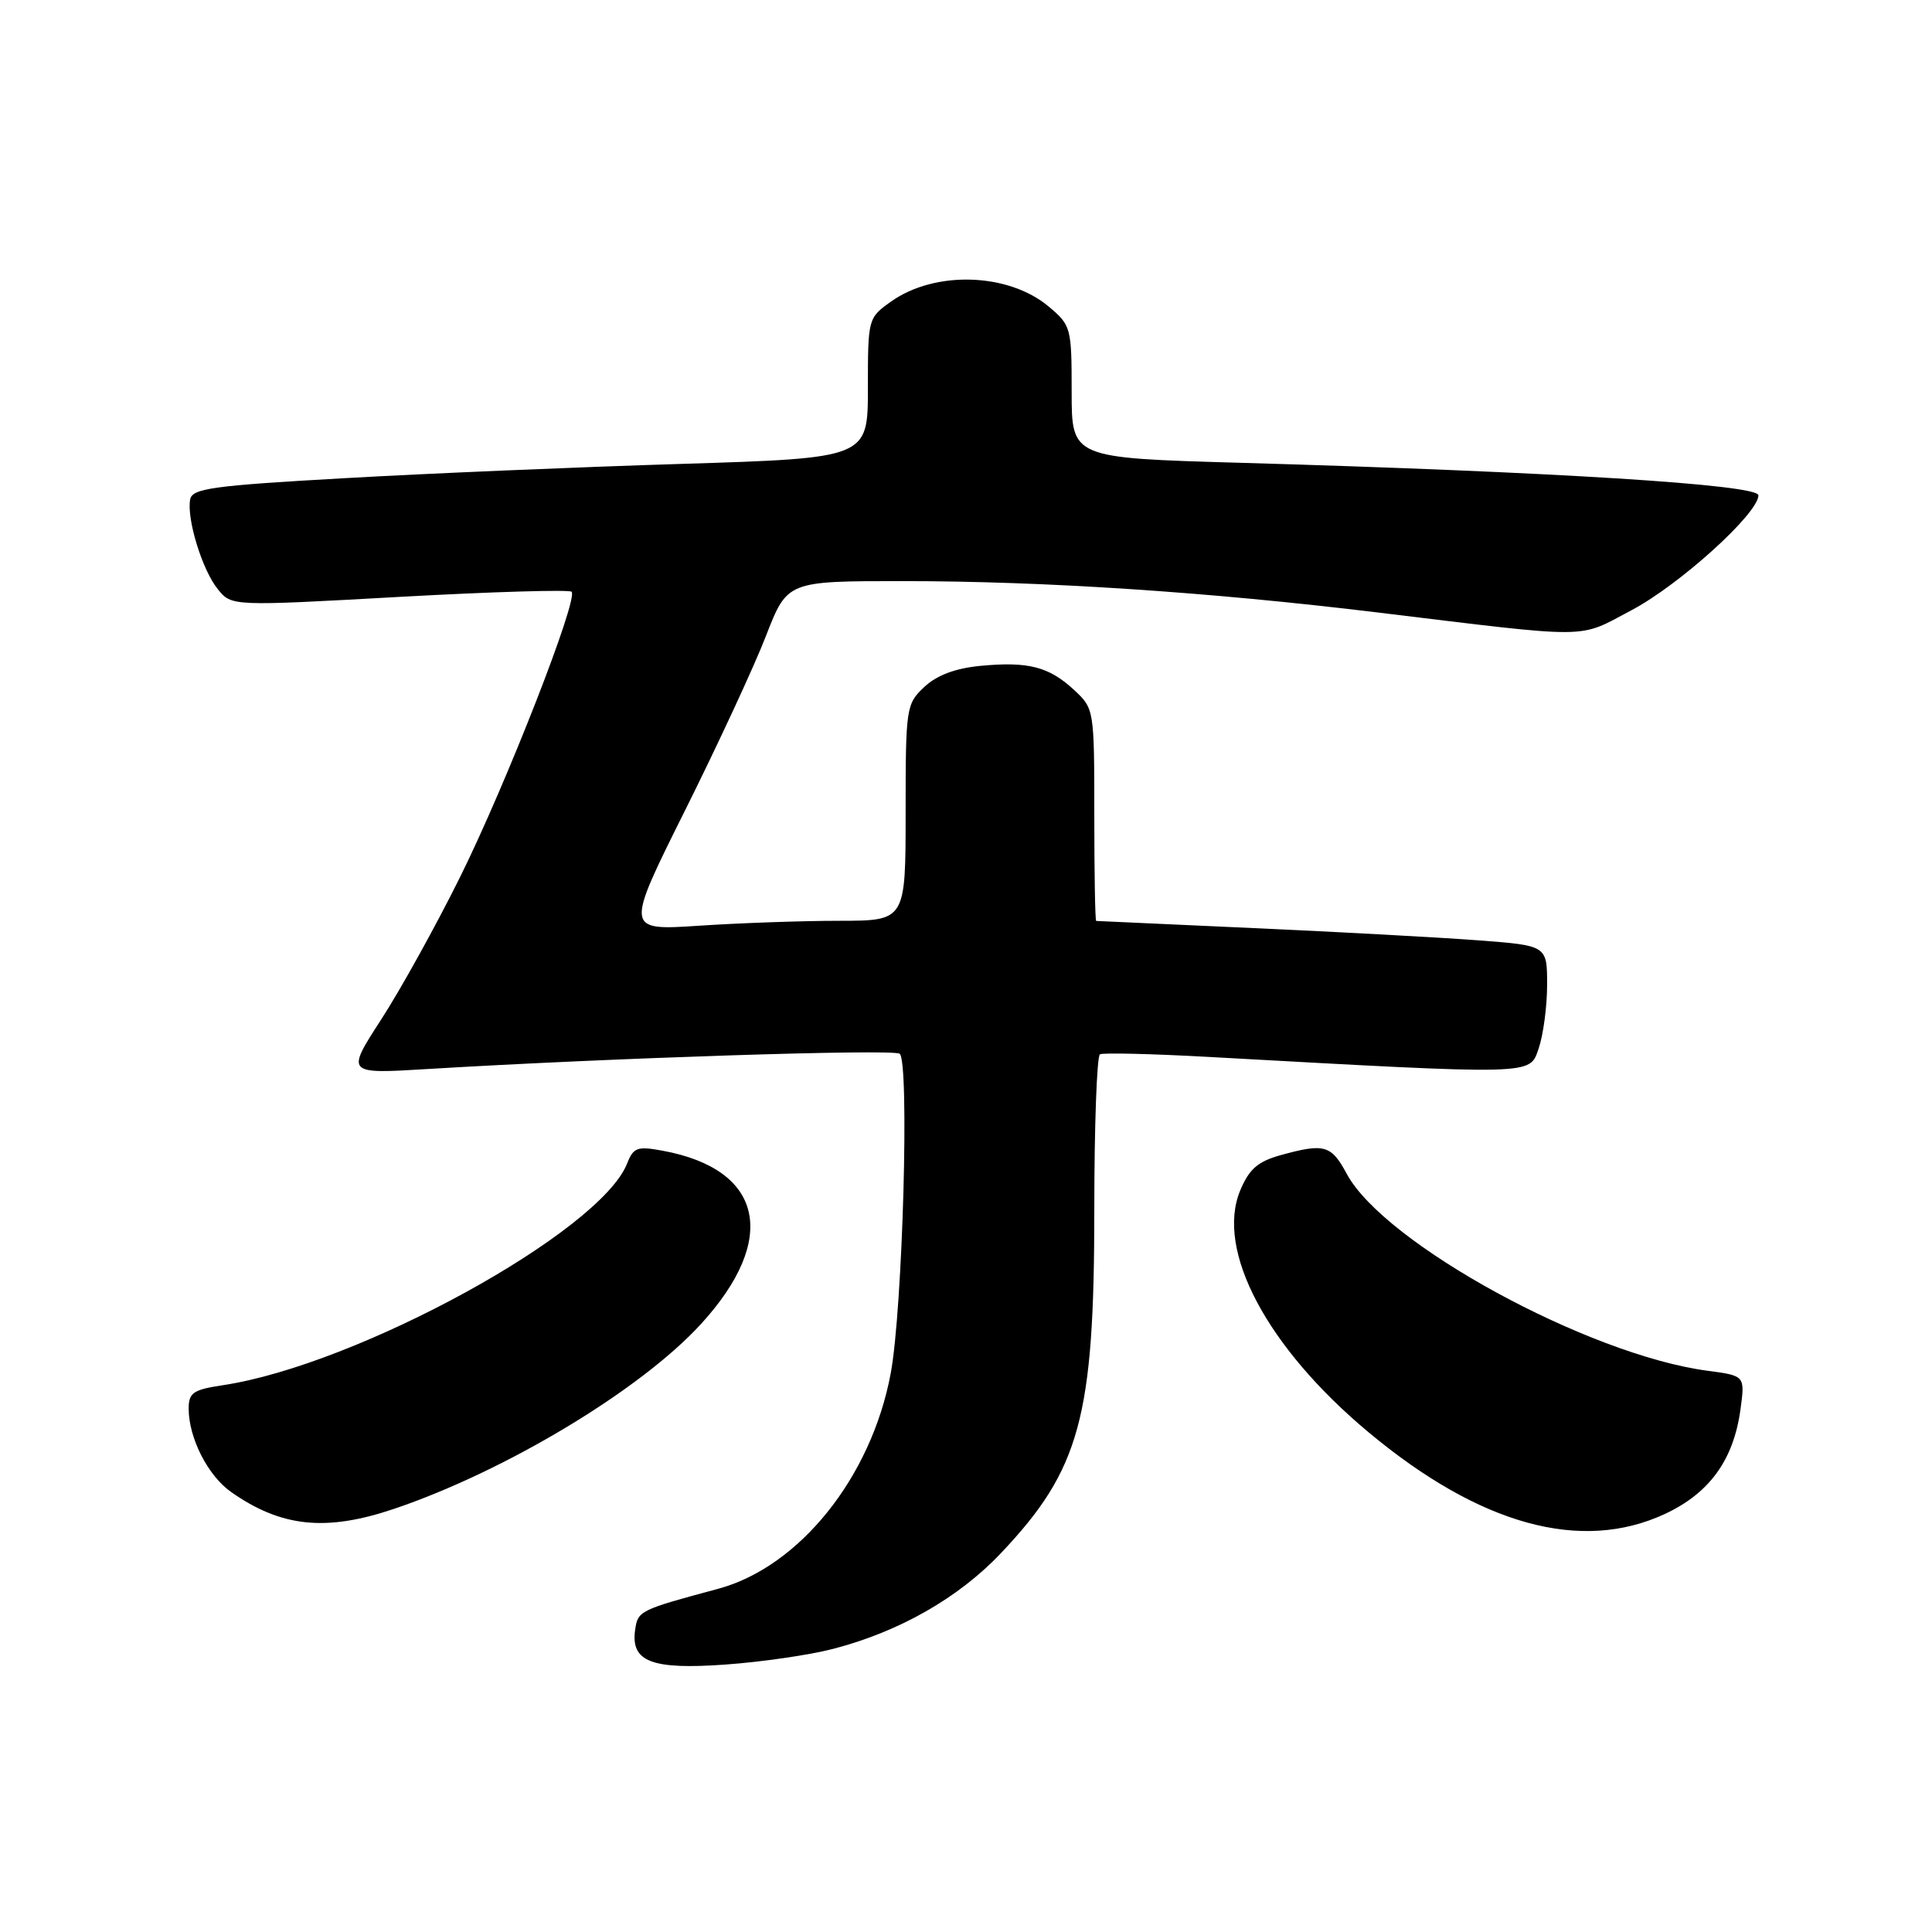 <?xml version="1.0" encoding="UTF-8" standalone="no"?>
<!DOCTYPE svg PUBLIC "-//W3C//DTD SVG 1.1//EN" "http://www.w3.org/Graphics/SVG/1.1/DTD/svg11.dtd" >
<svg xmlns="http://www.w3.org/2000/svg" xmlns:xlink="http://www.w3.org/1999/xlink" version="1.1" viewBox="0 0 256 256">
 <g >
 <path fill="currentColor"
d=" M 110.41 218.48 C 119.18 216.20 127.04 211.71 132.64 205.79 C 143.12 194.71 145.00 187.79 145.00 160.35 C 145.00 149.22 145.34 139.93 145.75 139.70 C 146.16 139.48 152.57 139.63 160.00 140.04 C 203.82 142.46 202.63 142.49 203.88 138.93 C 204.49 137.15 205.00 133.36 205.00 130.49 C 205.00 125.29 205.00 125.29 195.88 124.60 C 190.86 124.22 177.47 123.49 166.13 122.98 C 154.78 122.47 145.39 122.04 145.25 122.03 C 145.11 122.01 145.00 115.68 145.00 107.95 C 145.00 94.01 144.98 93.89 142.33 91.43 C 138.99 88.33 136.24 87.63 129.91 88.23 C 126.56 88.56 124.13 89.47 122.47 91.03 C 120.07 93.29 120.00 93.74 120.00 107.67 C 120.00 122.00 120.00 122.00 111.25 122.01 C 106.44 122.01 98.07 122.30 92.67 122.66 C 82.83 123.31 82.83 123.31 90.76 107.41 C 95.12 98.66 99.96 88.24 101.50 84.25 C 104.32 77.00 104.32 77.00 119.58 77.00 C 138.35 77.00 160.10 78.43 182.50 81.15 C 211.37 84.65 208.96 84.67 216.14 80.88 C 222.51 77.53 233.00 68.04 233.00 65.63 C 233.00 64.21 205.73 62.51 164.25 61.32 C 142.00 60.68 142.00 60.68 142.00 51.93 C 142.00 43.41 141.92 43.11 138.97 40.63 C 133.62 36.13 123.87 35.82 118.05 39.97 C 115.03 42.12 115.00 42.21 115.00 51.42 C 115.00 60.70 115.00 60.70 90.25 61.47 C 76.64 61.89 56.50 62.74 45.51 63.37 C 28.16 64.35 25.48 64.72 25.20 66.17 C 24.71 68.73 26.80 75.54 28.86 78.07 C 30.68 80.33 30.68 80.33 52.94 79.09 C 65.18 78.41 75.44 78.11 75.74 78.41 C 76.67 79.34 67.09 103.85 60.97 116.20 C 57.78 122.63 53.07 131.14 50.50 135.10 C 45.84 142.31 45.84 142.31 56.67 141.65 C 80.78 140.19 118.16 138.98 119.20 139.62 C 120.53 140.45 119.62 173.44 118.02 182.00 C 115.45 195.75 105.92 207.63 95.14 210.53 C 84.76 213.32 84.51 213.44 84.16 215.96 C 83.55 220.19 86.35 221.27 96.15 220.56 C 100.91 220.22 107.32 219.29 110.41 218.48 Z  M 220.60 200.61 C 226.52 197.85 229.70 193.46 230.62 186.77 C 231.23 182.29 231.23 182.29 226.24 181.63 C 210.44 179.53 183.43 164.79 178.45 155.54 C 176.39 151.71 175.49 151.46 169.67 153.07 C 166.66 153.91 165.52 154.91 164.34 157.73 C 161.03 165.65 167.88 178.56 181.35 189.79 C 196.09 202.08 209.50 205.77 220.60 200.61 Z  M 52.16 199.95 C 66.98 194.95 84.92 184.16 92.90 175.42 C 103.21 164.14 101.15 154.92 87.77 152.47 C 84.46 151.86 83.93 152.05 83.11 154.14 C 79.58 163.21 47.39 180.87 29.51 183.55 C 25.59 184.14 25.00 184.55 25.00 186.65 C 25.00 190.54 27.55 195.55 30.64 197.71 C 37.27 202.36 43.18 202.97 52.16 199.95 Z "/>
</g>
</svg>